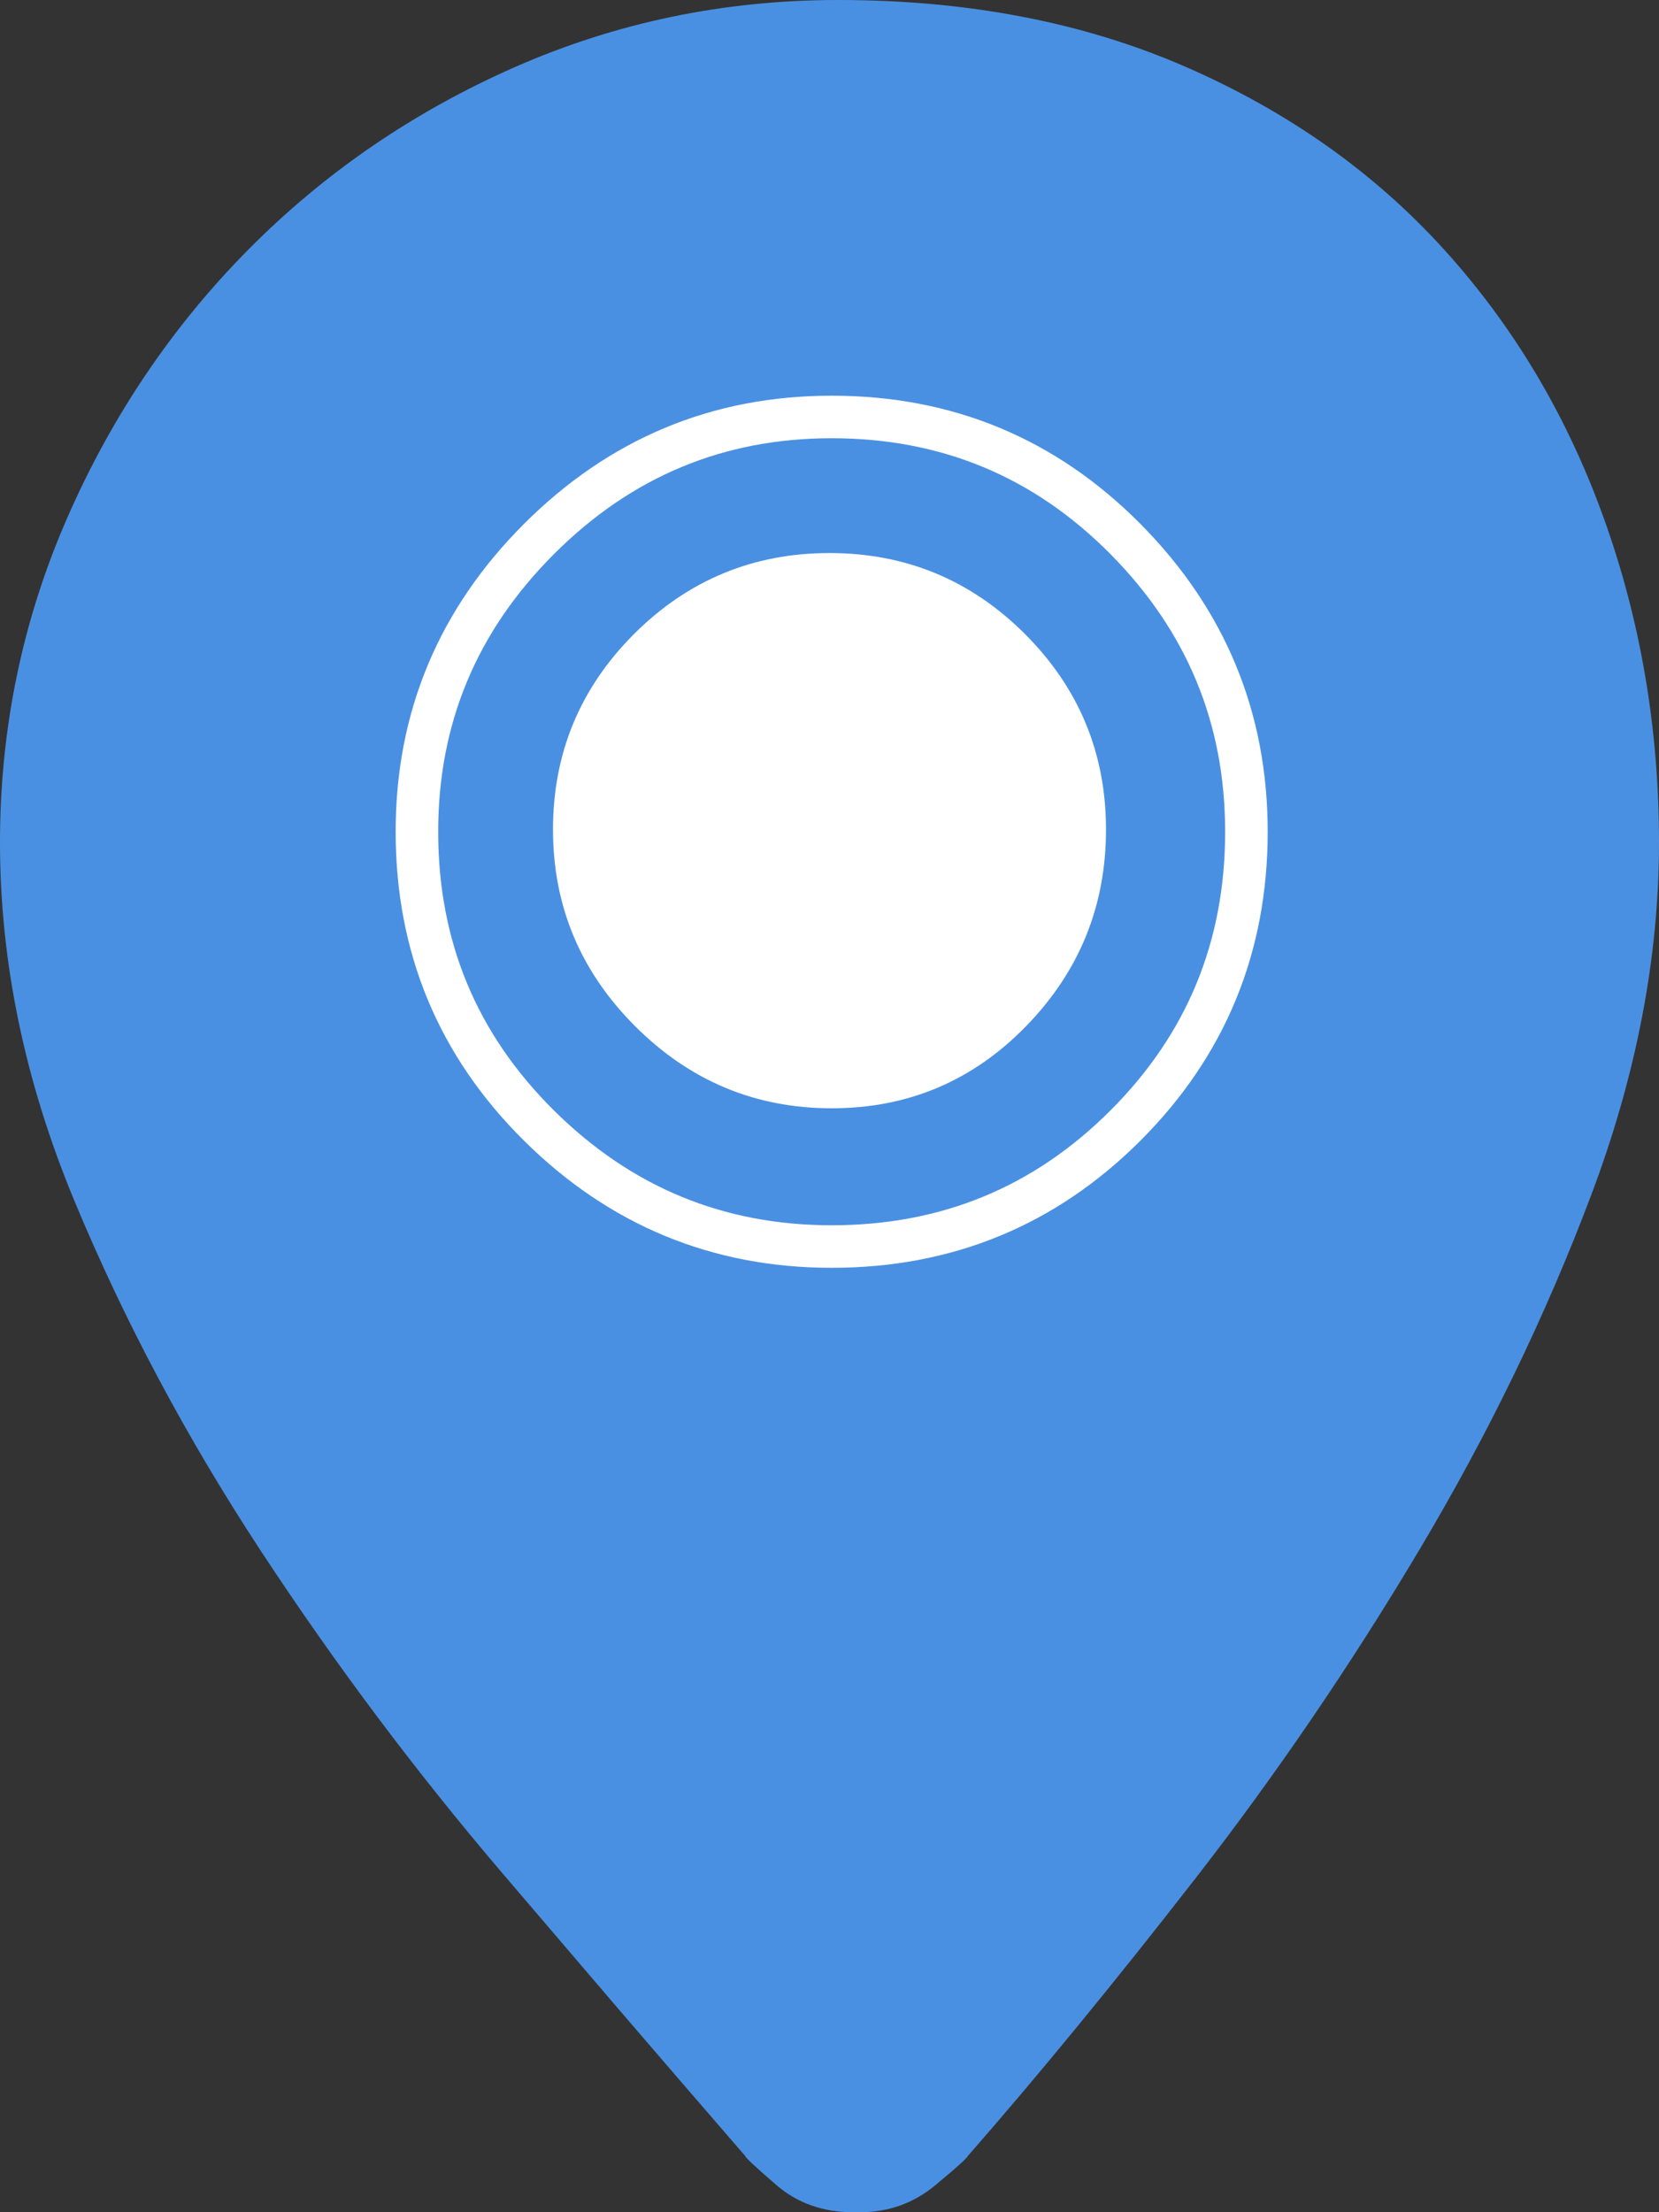 <?xml version="1.0" encoding="UTF-8"?>
<svg width="39px" height="52px" viewBox="0 0 39 52" version="1.1" xmlns="http://www.w3.org/2000/svg" xmlns:xlink="http://www.w3.org/1999/xlink">
    <rect x="0" y="0" width="39" height="52" fill="#333333" stroke="none"/>
    <!-- Generator: sketchtool 59.1 (101010) - https://sketch.com -->
    <title>A227B496-6110-4322-850C-14F7D1AF8BB6</title>
    <desc>Created with sketchtool.</desc>
    <g id="Page-1" stroke="none" stroke-width="1" fill="none" fill-rule="evenodd">
        <g id="Go!-Bank-Demo-21---Pre-login" transform="translate(-308, -596)" fill-rule="nonzero">
            <g id="Group-1" transform="translate(308, 596)">
                <path d="M19.703,0 C17.029,0 14.498,0.525 12.111,1.574 C9.725,2.624 7.634,4.054 5.84,5.865 C4.046,7.676 2.624,9.784 1.574,12.188 C0.525,14.591 0,17.13 0,19.805 C0,22.615 0.584,25.424 1.752,28.234 C2.92,31.044 4.376,33.778 6.119,36.436 C7.863,39.093 9.758,41.624 11.807,44.027 L14.452,47.122 C15.519,48.365 16.542,49.551 17.52,50.68 C17.52,50.714 17.765,50.942 18.256,51.365 C18.747,51.788 19.348,52 20.059,52 L20.211,52 C20.888,52 21.48,51.788 21.988,51.365 L22.377,51.037 C22.626,50.822 22.75,50.703 22.75,50.68 C24.409,48.784 26.186,46.617 28.082,44.18 C29.978,41.742 31.738,39.161 33.363,36.436 C34.988,33.71 36.334,30.934 37.4,28.107 C38.467,25.281 39,22.513 39,19.805 C39,17.13 38.568,14.591 37.705,12.188 C36.842,9.784 35.589,7.676 33.947,5.865 C32.305,4.054 30.283,2.624 27.879,1.574 C25.475,0.525 22.75,0 19.703,0 Z" id="Path" fill="#4A90E2"></path>
                <path d="M20.312,48.496 C20.312,48.53 20.287,48.564 20.236,48.598 C20.186,48.632 20.143,48.665 20.109,48.699 L19.906,48.496 L19.043,47.531 L17.596,45.842 C16.37,44.405 15.092,42.894 13.762,41.311 C11.9,39.093 10.19,36.791 8.633,34.404 C7.076,32.018 5.789,29.589 4.773,27.117 C3.758,24.646 3.25,22.208 3.25,19.805 C3.25,17.57 3.69,15.446 4.57,13.432 C5.451,11.417 6.635,9.657 8.125,8.15 C9.615,6.644 11.358,5.451 13.355,4.57 C15.353,3.69 17.469,3.25 19.703,3.25 C22.479,3.25 24.874,3.724 26.889,4.672 C28.903,5.62 30.57,6.872 31.891,8.43 C33.211,9.987 34.184,11.756 34.811,13.736 C35.437,15.717 35.75,17.74 35.75,19.805 C35.75,21.633 35.428,23.605 34.785,25.721 C34.142,27.837 33.177,30.088 31.891,32.475 C30.604,34.861 28.996,37.392 27.066,40.066 C25.137,42.741 22.885,45.551 20.312,48.496 Z" id="Path" fill="#4A90E2"></path>
                <path d="M19.551,9.801 C16.876,9.801 14.583,10.757 12.67,12.67 C10.757,14.583 9.801,16.876 9.801,19.551 C9.801,22.259 10.757,24.561 12.67,26.457 C14.583,28.353 16.876,29.301 19.551,29.301 C22.259,29.301 24.561,28.353 26.457,26.457 C28.353,24.561 29.301,22.259 29.301,19.551 C29.301,16.876 28.353,14.583 26.457,12.67 C24.561,10.757 22.259,9.801 19.551,9.801 Z" id="Path" stroke="#FFFFFF" fill="#4A90E2"></path>
                <path d="M19.551,26.051 C17.757,26.051 16.216,25.408 14.93,24.121 C13.643,22.835 13,21.294 13,19.5 C13,17.706 13.635,16.174 14.904,14.904 C16.174,13.635 17.706,13 19.5,13 C21.294,13 22.826,13.635 24.096,14.904 C25.365,16.174 26,17.706 26,19.5 C26,21.294 25.374,22.835 24.121,24.121 C22.868,25.408 21.345,26.051 19.551,26.051 Z" id="Path" fill="#FFFFFF"></path>
            </g>
        </g>
    </g>
</svg>